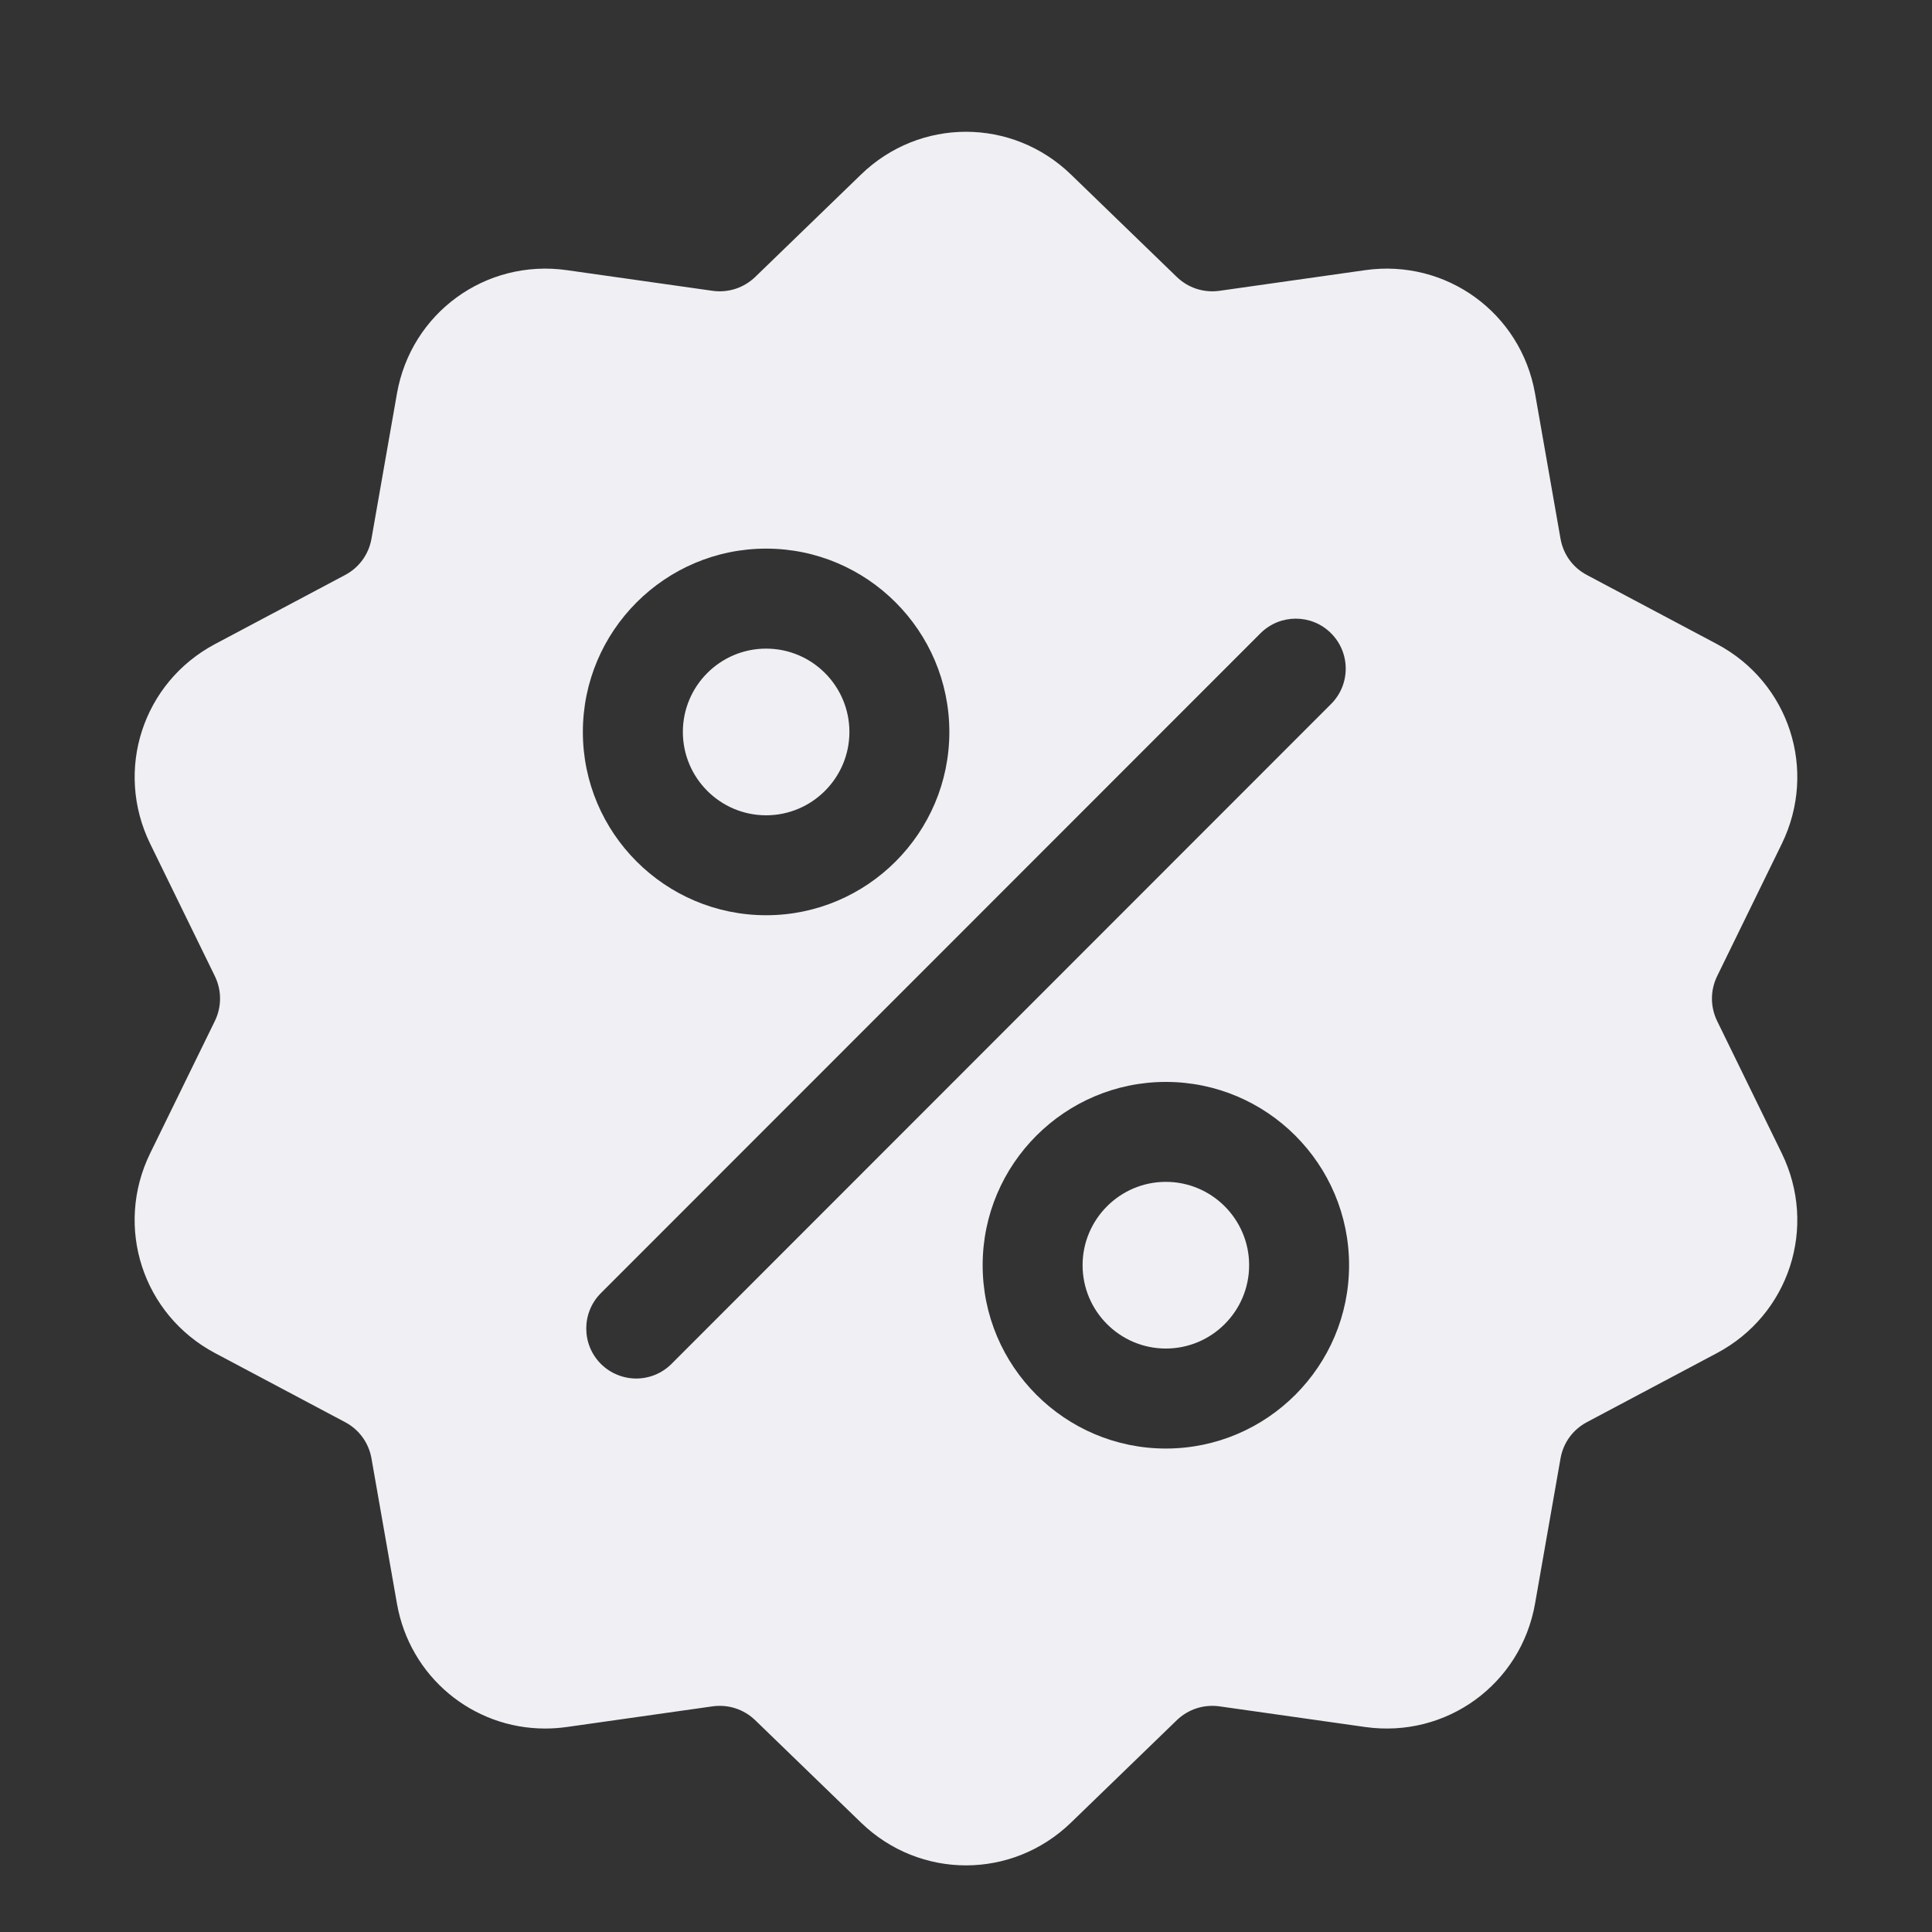 <svg xmlns="http://www.w3.org/2000/svg"
 xmlns:xlink="http://www.w3.org/1999/xlink"
 width="29px" height="29px"  viewBox="0 0 29 29">
<rect x="0" y="0" width="29" height="29" fill="#333333" stroke="none"/>
<path fill-rule="evenodd"  fill="#efeff4"
 d="M25.775,15.326 C25.671,15.112 25.671,14.866 25.775,14.652 C25.775,14.652 26.745,12.667 26.745,12.667 C27.285,11.561 26.858,10.244 25.771,9.667 C25.771,9.667 23.82,8.631 23.82,8.631 C23.609,8.52 23.465,8.321 23.424,8.086 C23.424,8.086 23.042,5.909 23.042,5.909 C22.83,4.697 21.709,3.883 20.492,4.055 C20.492,4.055 18.305,4.365 18.305,4.365 C18.068,4.398 17.835,4.322 17.664,4.157 C17.664,4.157 16.076,2.62 16.076,2.62 C15.192,1.764 13.807,1.764 12.924,2.62 C12.924,2.62 11.336,4.157 11.336,4.157 C11.165,4.322 10.931,4.398 10.695,4.365 C10.695,4.365 8.508,4.055 8.508,4.055 C7.29,3.883 6.17,4.697 5.958,5.909 C5.958,5.909 5.576,8.086 5.576,8.086 C5.535,8.321 5.39,8.52 5.18,8.631 C5.18,8.631 3.229,9.667 3.229,9.667 C2.142,10.244 1.714,11.561 2.255,12.667 C2.255,12.667 3.225,14.652 3.225,14.652 C3.329,14.866 3.329,15.112 3.225,15.326 C3.225,15.326 2.254,17.311 2.254,17.311 C1.714,18.417 2.142,19.734 3.229,20.311 C3.229,20.311 5.18,21.347 5.18,21.347 C5.39,21.458 5.535,21.657 5.576,21.892 C5.576,21.892 5.958,24.069 5.958,24.069 C6.151,25.172 7.097,25.946 8.183,25.946 C8.29,25.946 8.399,25.938 8.508,25.923 C8.508,25.923 10.695,25.613 10.695,25.613 C10.931,25.58 11.165,25.656 11.336,25.821 C11.336,25.821 12.924,27.358 12.924,27.358 C13.366,27.786 13.933,28 14.5,28 C15.067,28 15.634,27.786 16.076,27.358 C16.076,27.358 17.664,25.821 17.664,25.821 C17.835,25.656 18.069,25.58 18.305,25.613 C18.305,25.613 20.492,25.923 20.492,25.923 C21.71,26.095 22.83,25.281 23.042,24.069 C23.042,24.069 23.424,21.892 23.424,21.892 C23.465,21.657 23.609,21.459 23.82,21.347 C23.82,21.347 25.771,20.311 25.771,20.311 C26.858,19.734 27.285,18.417 26.745,17.311 C26.745,17.311 25.775,15.326 25.775,15.326 ZM11.5,8.235 C13.016,8.235 14.25,9.47 14.25,10.987 C14.25,12.504 13.016,13.738 11.5,13.738 C9.983,13.738 8.749,12.504 8.749,10.987 C8.749,9.47 9.983,8.235 11.5,8.235 ZM10.08,20.472 C9.934,20.618 9.742,20.692 9.55,20.692 C9.358,20.692 9.166,20.618 9.019,20.472 C8.727,20.179 8.727,19.704 9.019,19.411 C9.019,19.411 18.92,9.506 18.92,9.506 C19.213,9.213 19.688,9.213 19.98,9.506 C20.273,9.799 20.273,10.274 19.98,10.567 C19.98,10.567 10.08,20.472 10.08,20.472 ZM17.5,21.743 C15.984,21.743 14.75,20.508 14.75,18.991 C14.75,17.474 15.984,16.24 17.5,16.24 C19.017,16.24 20.25,17.474 20.25,18.991 C20.25,20.508 19.017,21.743 17.5,21.743 ZM17.5,17.74 C16.811,17.74 16.25,18.302 16.25,18.991 C16.25,19.681 16.811,20.242 17.5,20.242 C18.189,20.242 18.75,19.681 18.75,18.991 C18.75,18.302 18.189,17.74 17.5,17.74 ZM11.5,9.736 C10.81,9.736 10.25,10.297 10.25,10.987 C10.25,11.676 10.81,12.238 11.5,12.238 C12.189,12.238 12.75,11.676 12.75,10.987 C12.75,10.297 12.189,9.736 11.5,9.736 Z"/>
</svg>